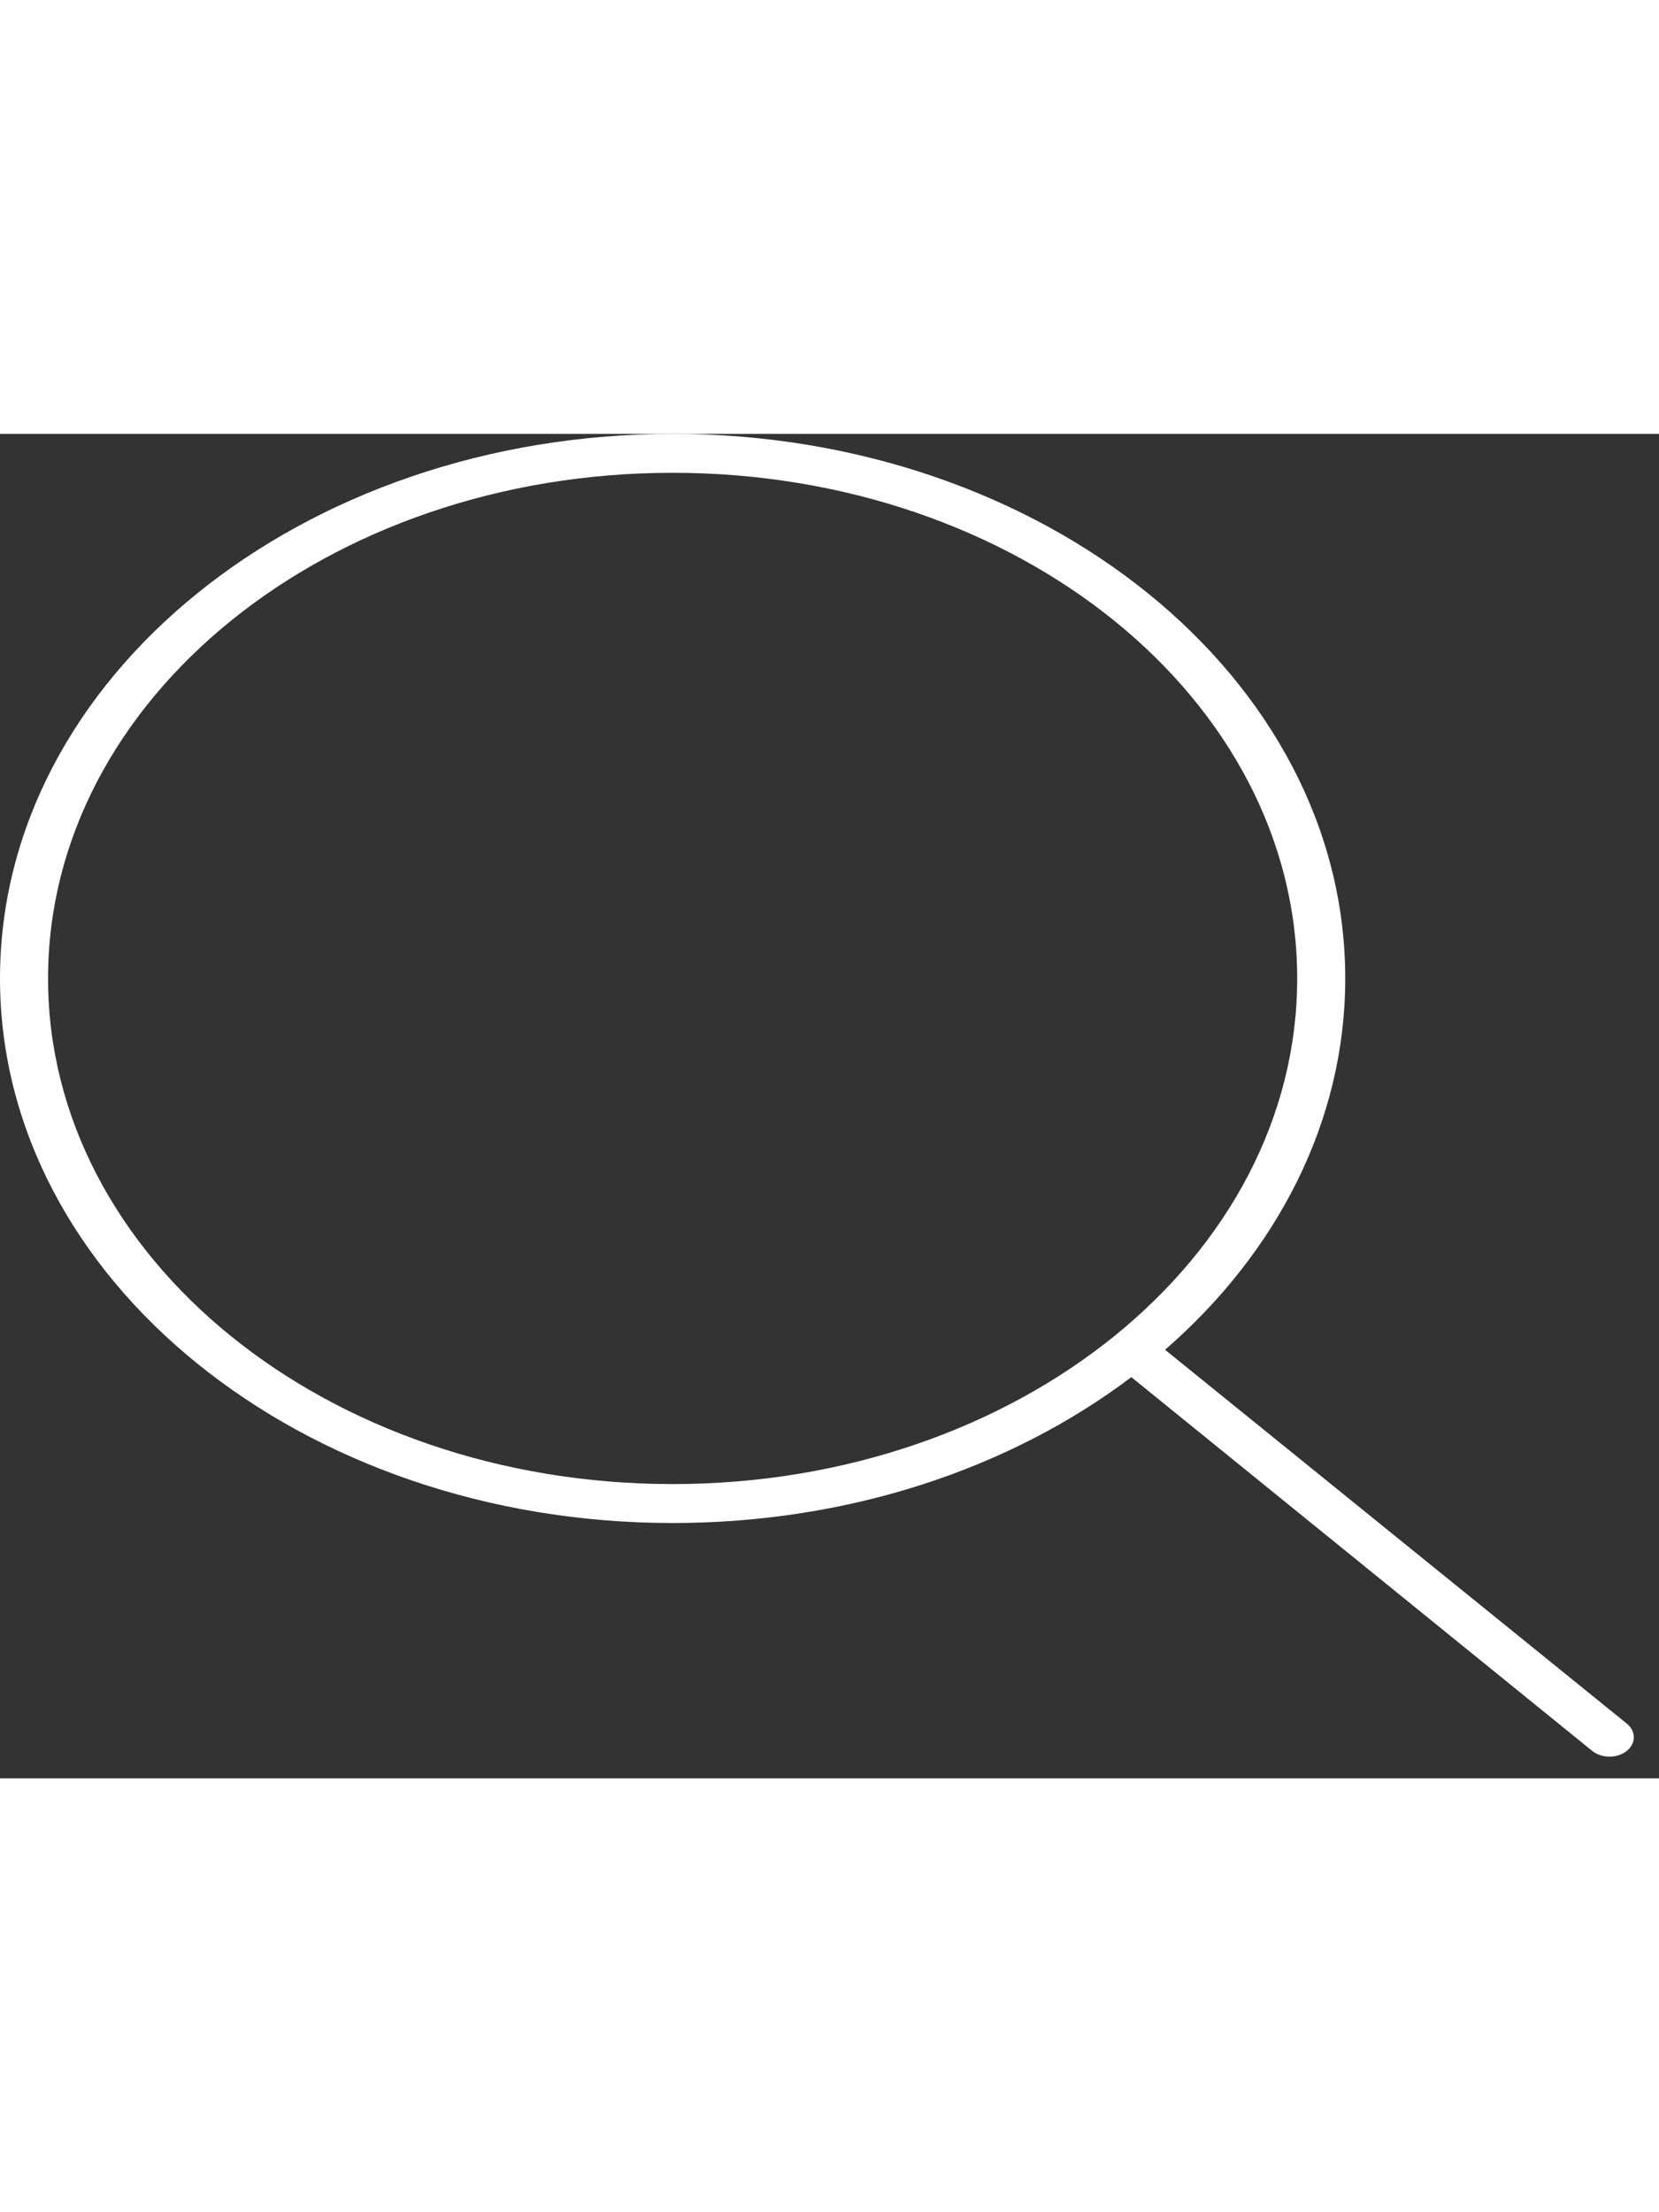<svg width="15" height="20" viewBox="0 0 58 47" fill="none" xmlns="http://www.w3.org/2000/svg">
<rect x="0" y="0" width="58" height="47" fill="#333333" stroke="none"/>
<path d="M23.515 0.001C10.538 0.001 0 8.532 0 19.037C0 29.542 10.539 38.074 23.515 38.074C29.712 38.074 35.349 36.151 39.552 32.974L55.666 46.041C55.995 46.307 56.546 46.307 56.873 46.041C57.202 45.776 57.202 45.351 56.873 45.085L40.732 32.018C44.64 28.618 47.031 24.042 47.031 19.036C47.031 8.531 36.492 0 23.515 0L23.515 0.001ZM23.515 1.361C35.585 1.361 45.351 9.267 45.351 19.037C45.351 28.807 35.585 36.713 23.515 36.713C11.446 36.713 1.68 28.807 1.68 19.037C1.68 9.267 11.446 1.361 23.515 1.361Z" fill="white"/>
</svg>
